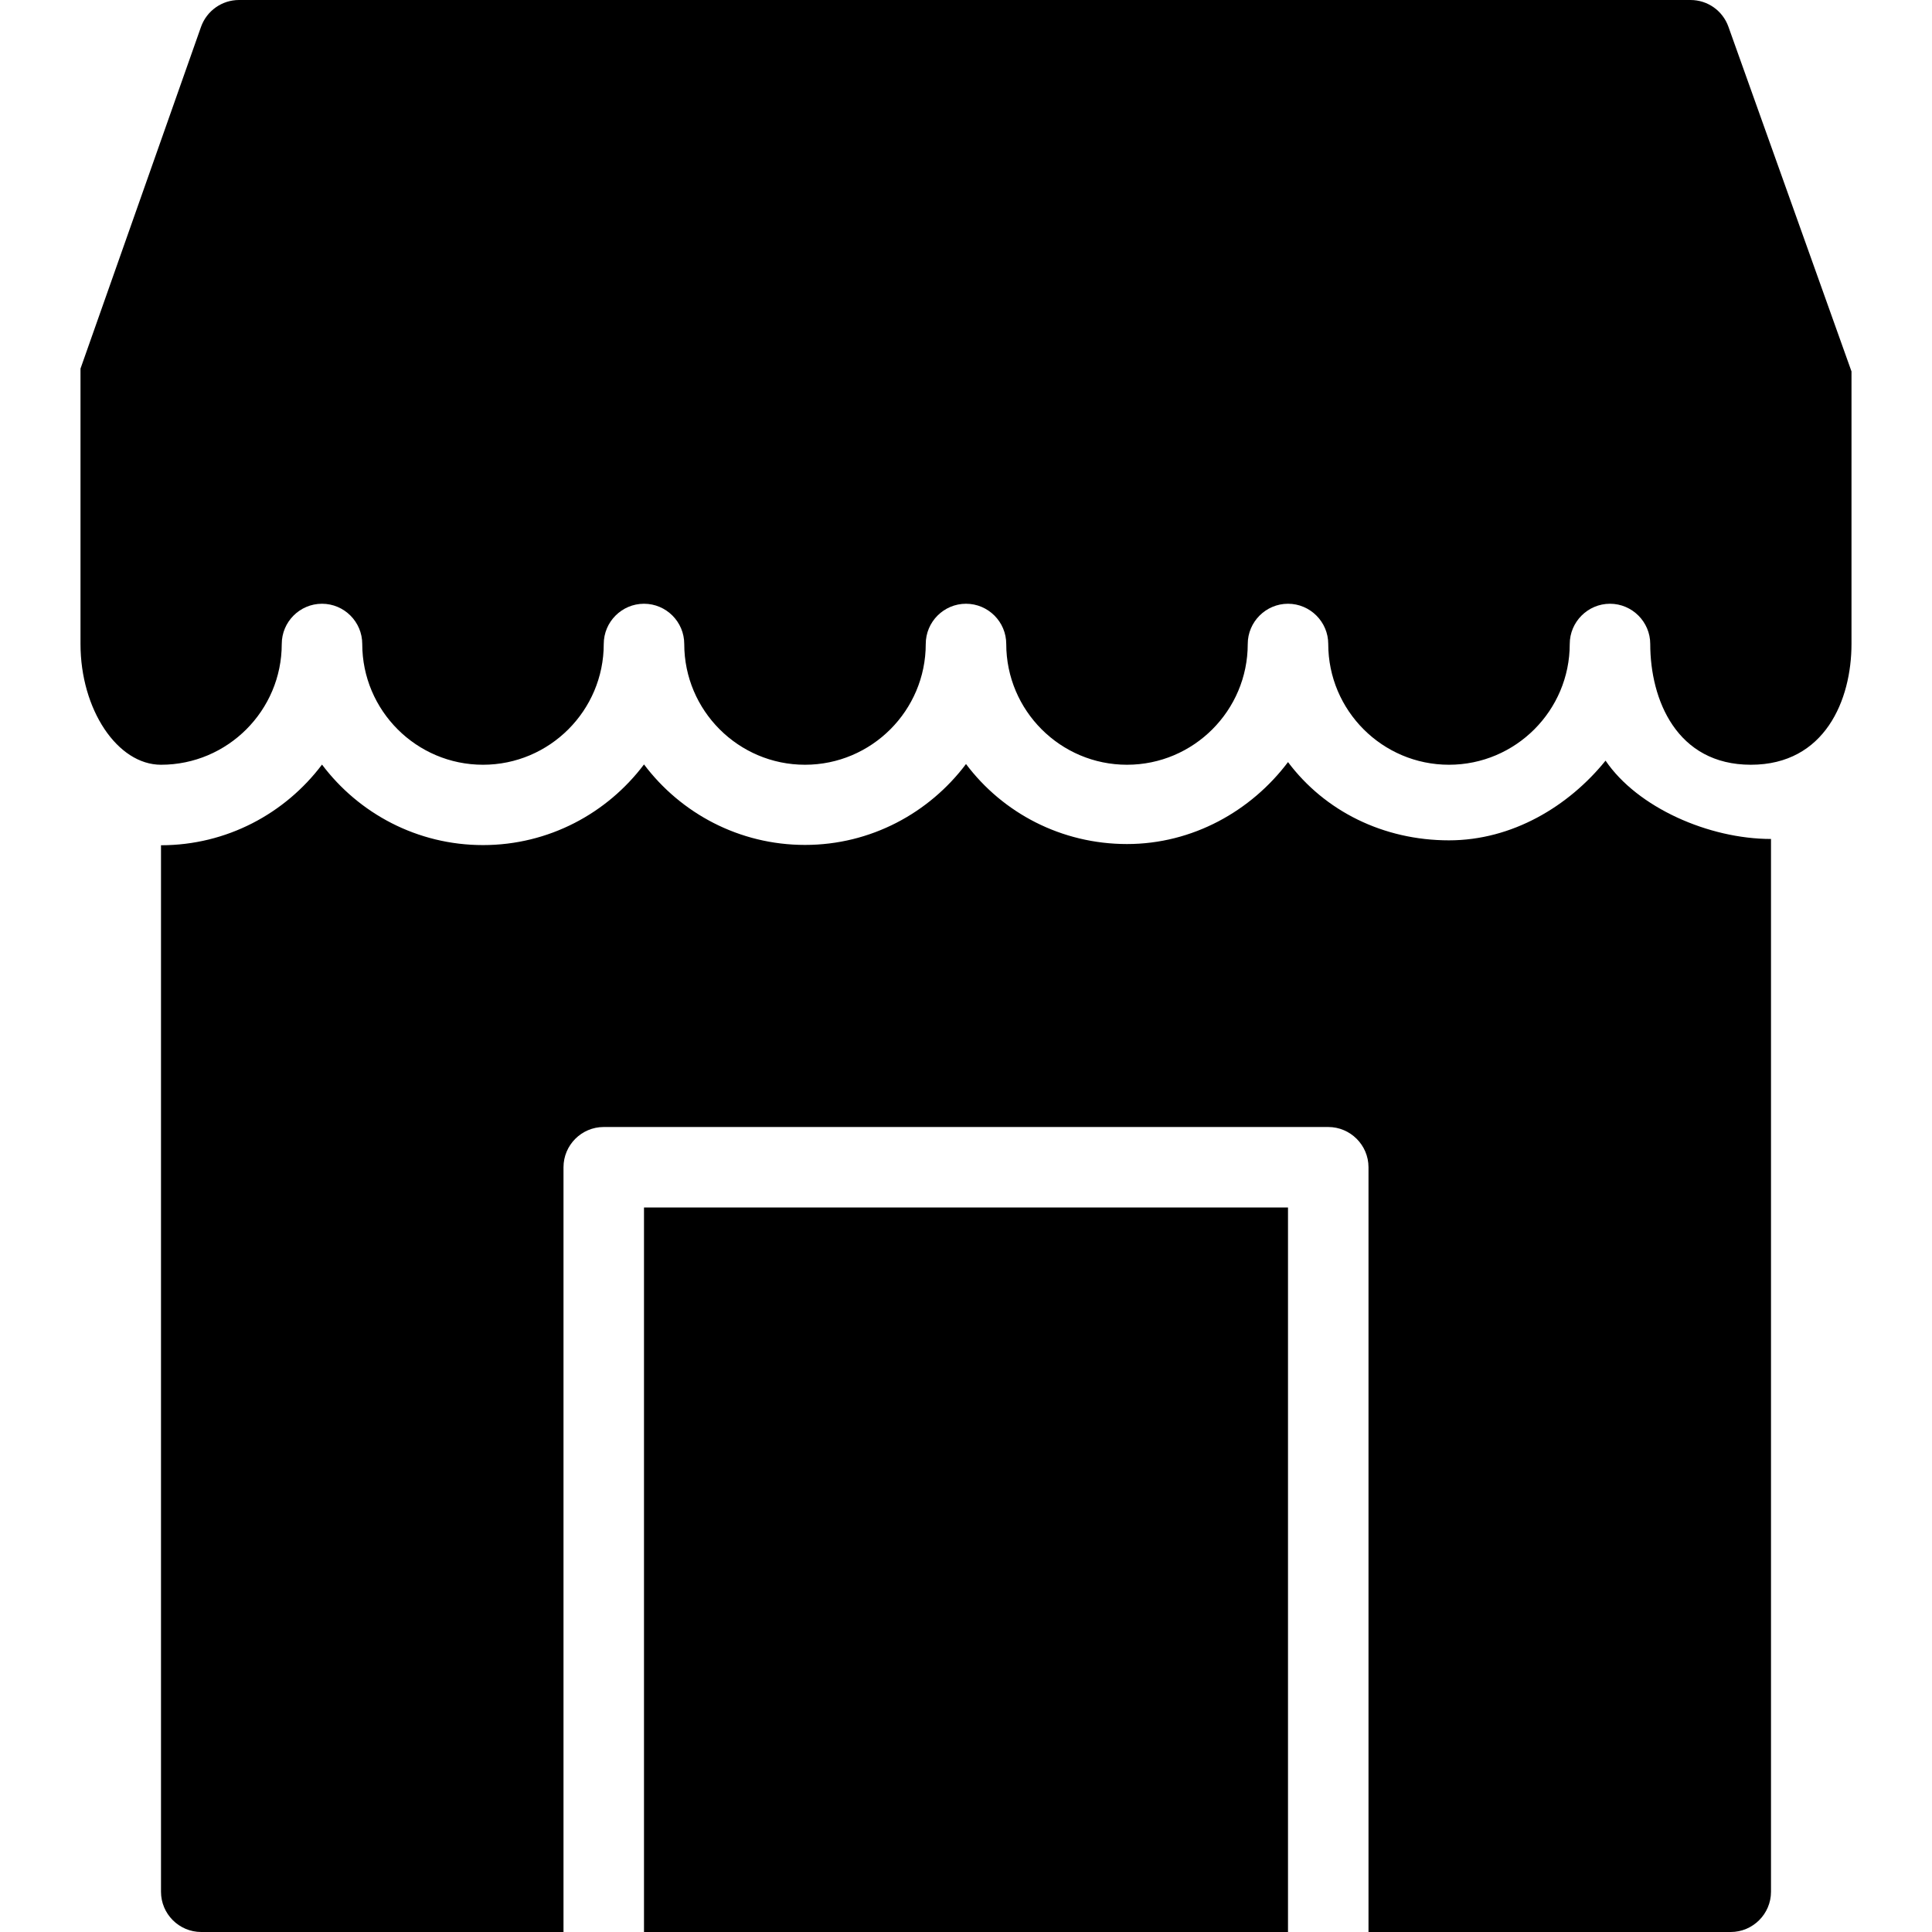 <svg xmlns="http://www.w3.org/2000/svg" xmlns:xlink="http://www.w3.org/1999/xlink" version="1.1" x="0px" y="0px" viewBox="0 0 96 96" enable-background="new 0 0 96 96" xml:space="preserve"><path d="M32,60h32v36H32V60z"></path><path d="M79.779,37.796c-1.836,2.272-4.639,3.96-7.779,3.96c-3.264,0-6.172-1.452-8-3.888c-1.828,2.428-4.736,4.072-8,4.072  s-6.172-1.544-8-3.976c-1.828,2.432-4.732,4.02-8,4.02s-6.172-1.572-8-4c-1.828,2.428-4.732,4.008-8,4.008s-6.172-1.572-8-4  C14.172,40.42,11.268,42,8,42v52c0,1.1,0.896,2,2,2h18V58c0-1.1,0.896-2,2-2h36c1.1,0,2,0.9,2,2v38h18c1.1,0,2-0.9,2-2  c0,0,0-49.492,0-52.312C84.916,41.688,81.368,40.132,79.779,37.796z"></path><path d="M85.884,1.328C85.6,0.532,84.852,0,84,0H11.876c-0.848,0-1.604,0.536-1.888,1.336L4,18.316V32c0,3.252,1.832,6,4,6  c3.308,0,6-2.692,6-6c0-1.1,0.896-2,2-2s2,0.9,2,2c0,3.308,2.692,6,6,6s6-2.692,6-6c0-1.1,0.896-2,2-2s2,0.9,2,2  c0,3.308,2.692,6,6,6s6-2.692,6-6c0-1.1,0.896-2,2-2c1.104,0,2,0.9,2,2c0,3.308,2.691,6,6,6s6-2.692,6-6c0-1.1,0.9-2,2-2s2,0.9,2,2  c0,3.308,2.691,6,6,6s6-2.692,6-6c0-1.1,0.9-2,2-2s2,0.9,2,2c0,2.764,1.309,6,5,6s5-3.236,5-6V18.456L85.884,1.328z"></path></svg>